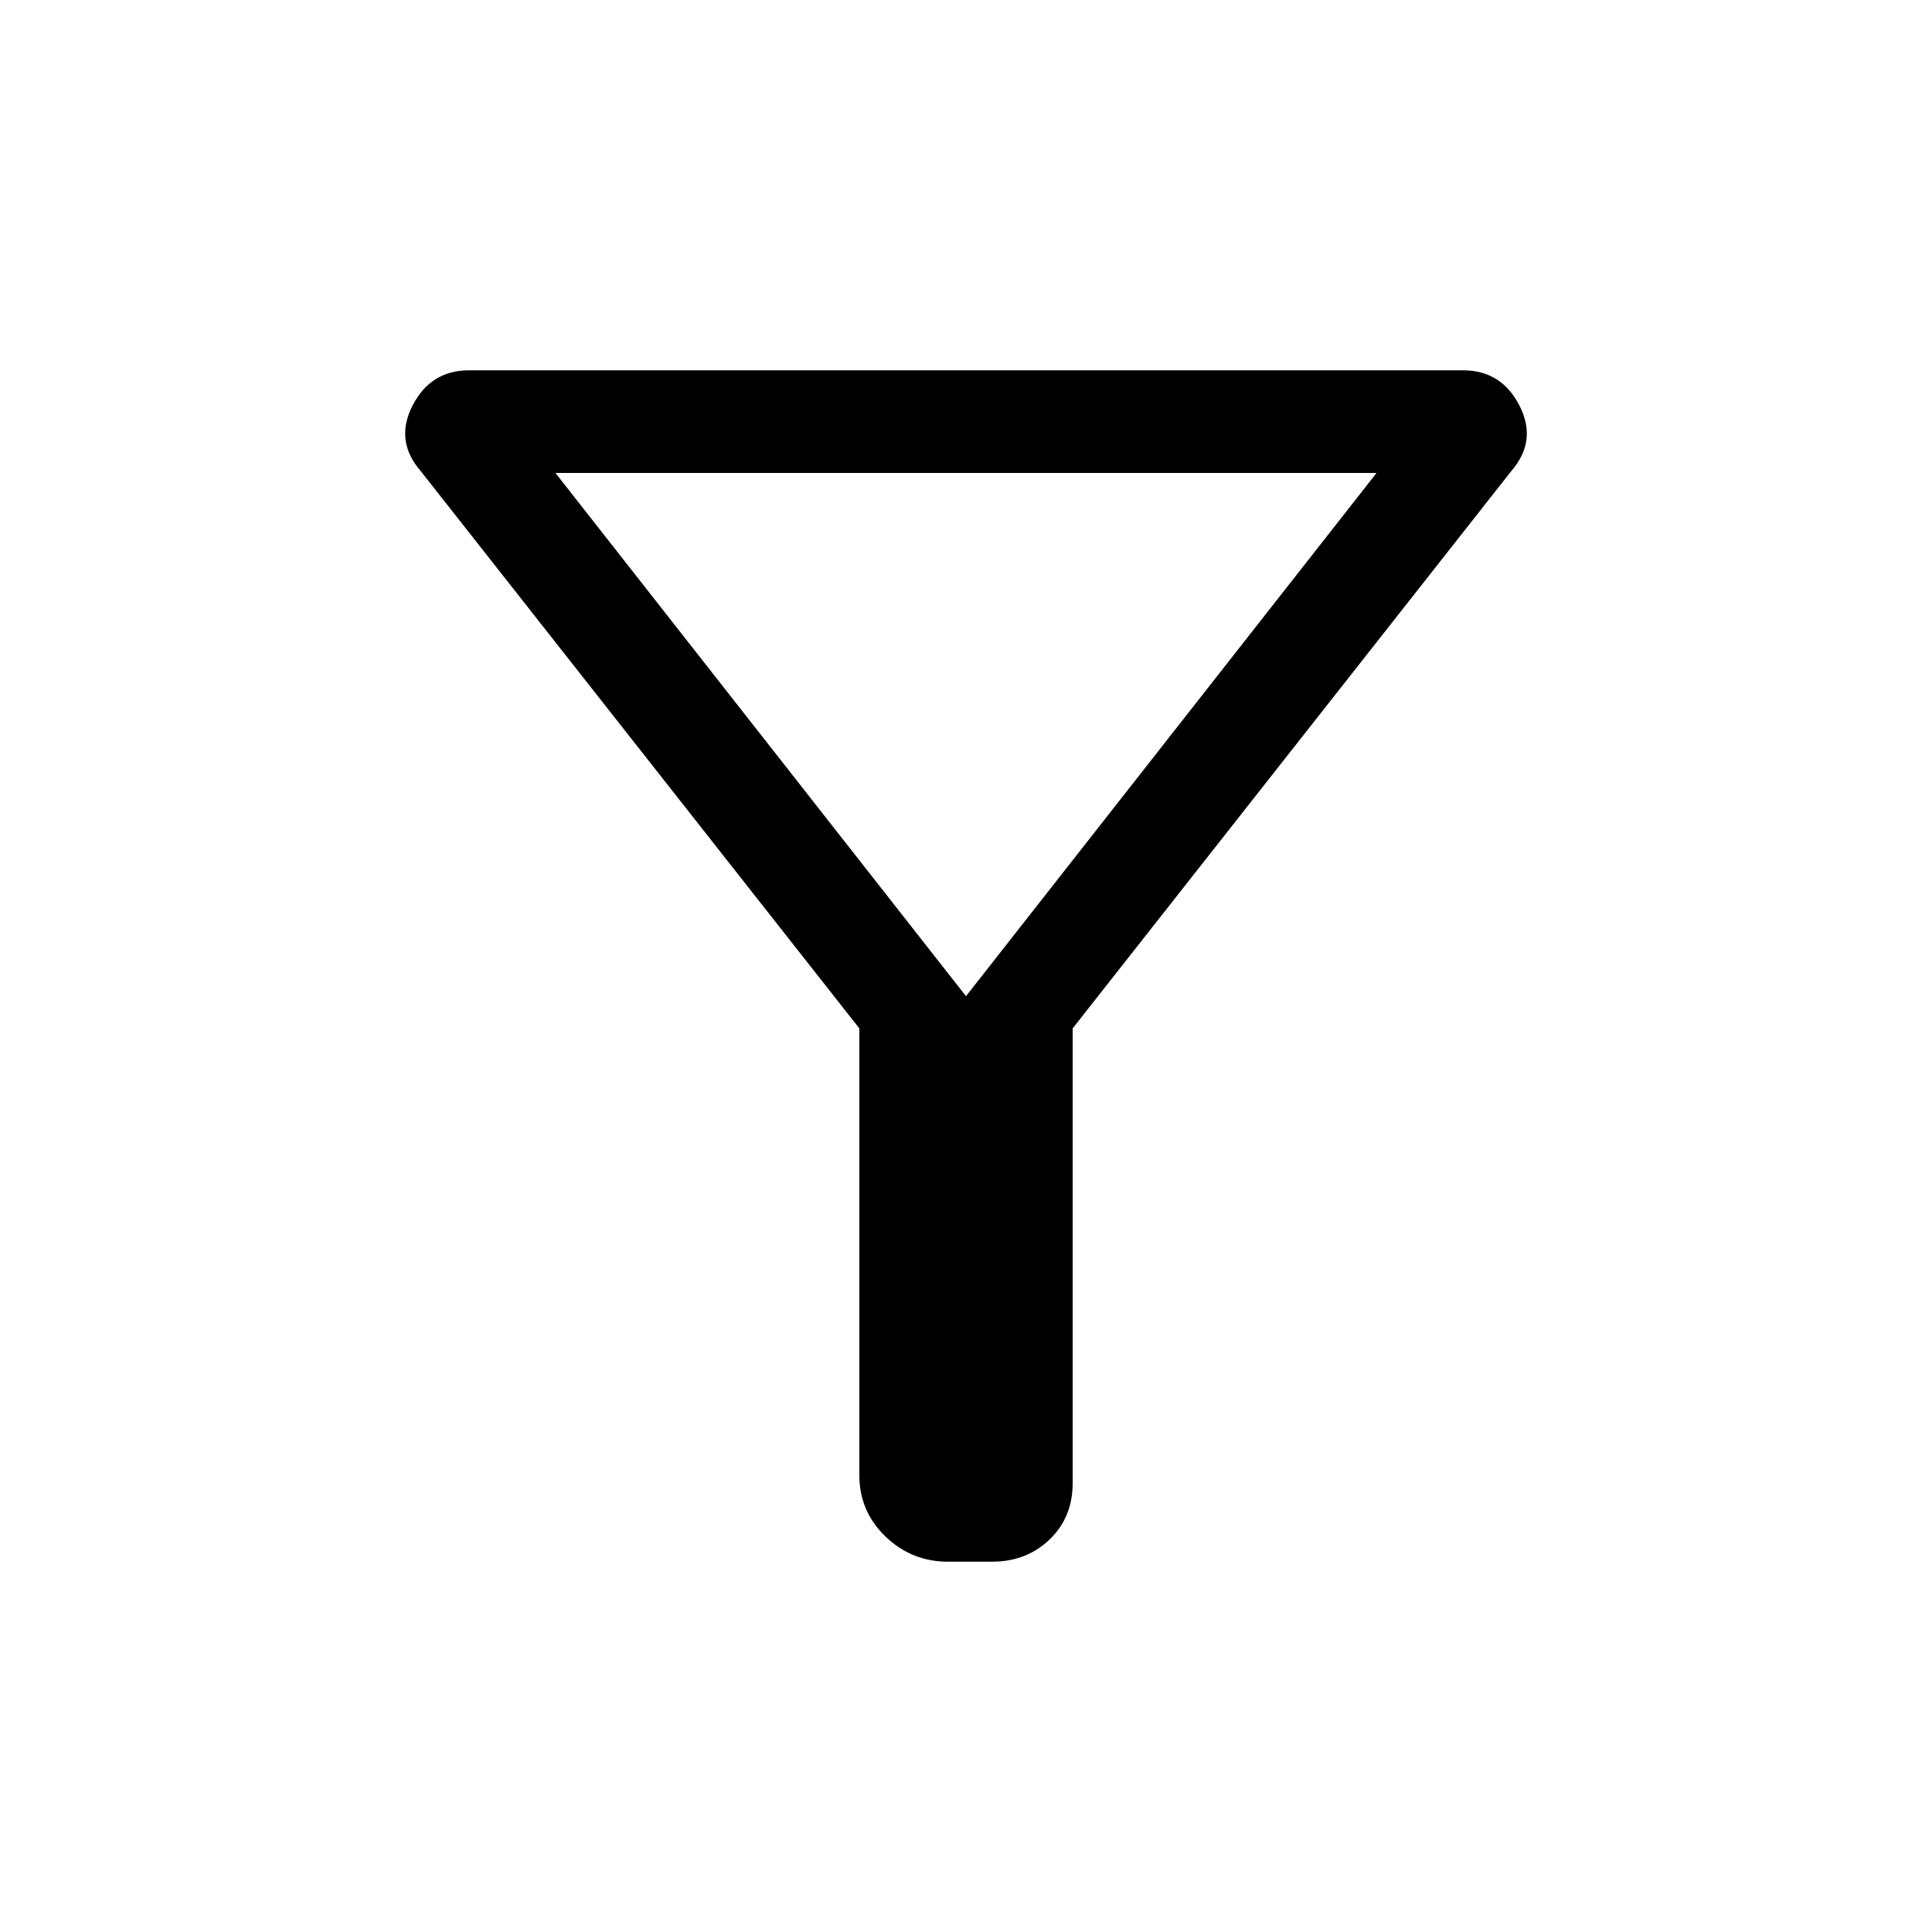 <svg xmlns="http://www.w3.org/2000/svg" height="40" width="40"><path d="M22.208 21.292v9.416q0 .709-.479 1.167-.479.458-1.187.458h-.917q-.75 0-1.292-.521-.541-.52-.541-1.27v-9.25L8.708 9.75q-.541-.625-.166-1.354.375-.729 1.166-.729h20.584q.791 0 1.166.729.375.729-.166 1.354ZM20 20.625l8.5-10.833h-17Zm0 0Z"/></svg>